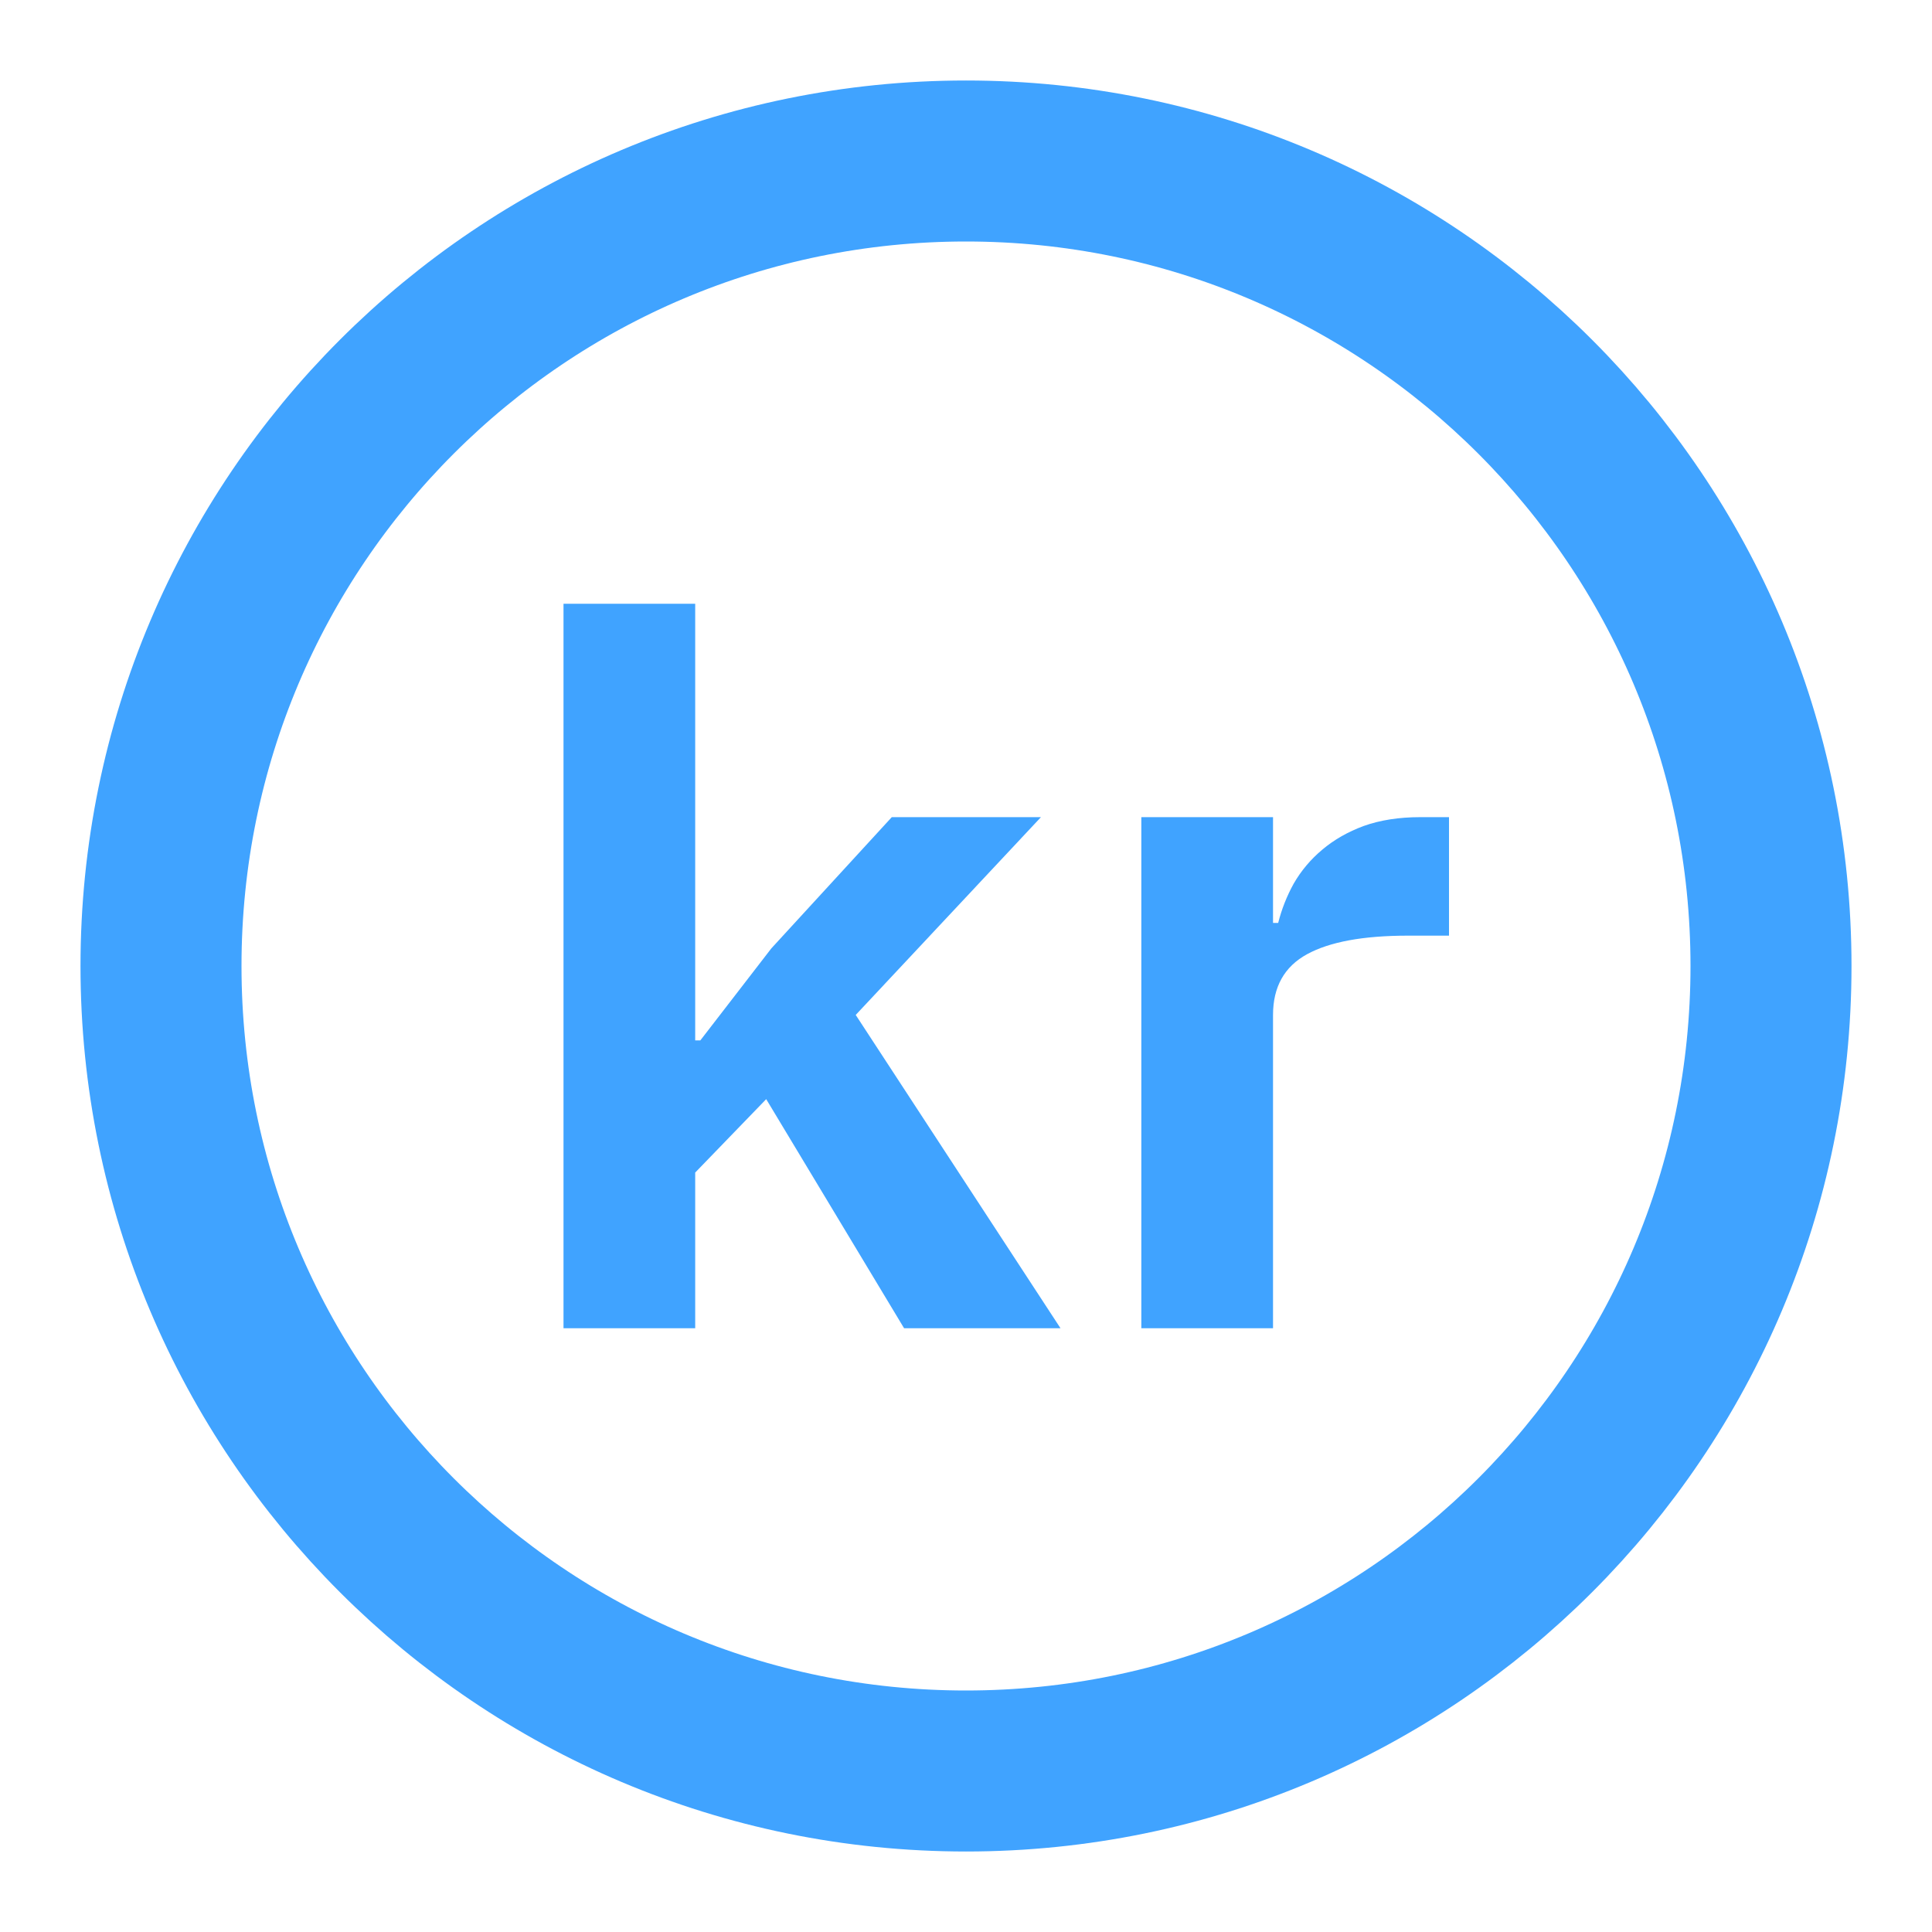 <svg width="24" height="24" viewBox="0 0 24 24" fill="none" xmlns="http://www.w3.org/2000/svg">
<path d="M12 22C17.523 22 22 17.523 22 12C22 6.477 17.523 2 12 2C6.477 2 2 6.477 2 12C2 17.523 6.477 22 12 22Z" stroke="#40A3FF" stroke-width="2" stroke-linejoin="round"/>
<path d="M7 7.5H8.636V12.924H8.7L9.582 11.781L11.078 10.151H12.931L10.63 12.608L13.174 16.5H11.231L9.518 13.654L8.636 14.566V16.5H7V7.5Z" fill="#40A3FF"/>
<path d="M14.178 16.5V10.151H15.814V11.465H15.878C15.921 11.295 15.985 11.132 16.07 10.978C16.163 10.816 16.283 10.674 16.428 10.553C16.573 10.431 16.743 10.334 16.939 10.261C17.143 10.188 17.378 10.151 17.642 10.151H18V11.623H17.489C16.935 11.623 16.517 11.7 16.236 11.854C15.955 12.008 15.814 12.259 15.814 12.608V16.5H14.178Z" fill="#40A3FF"/>
</svg>
